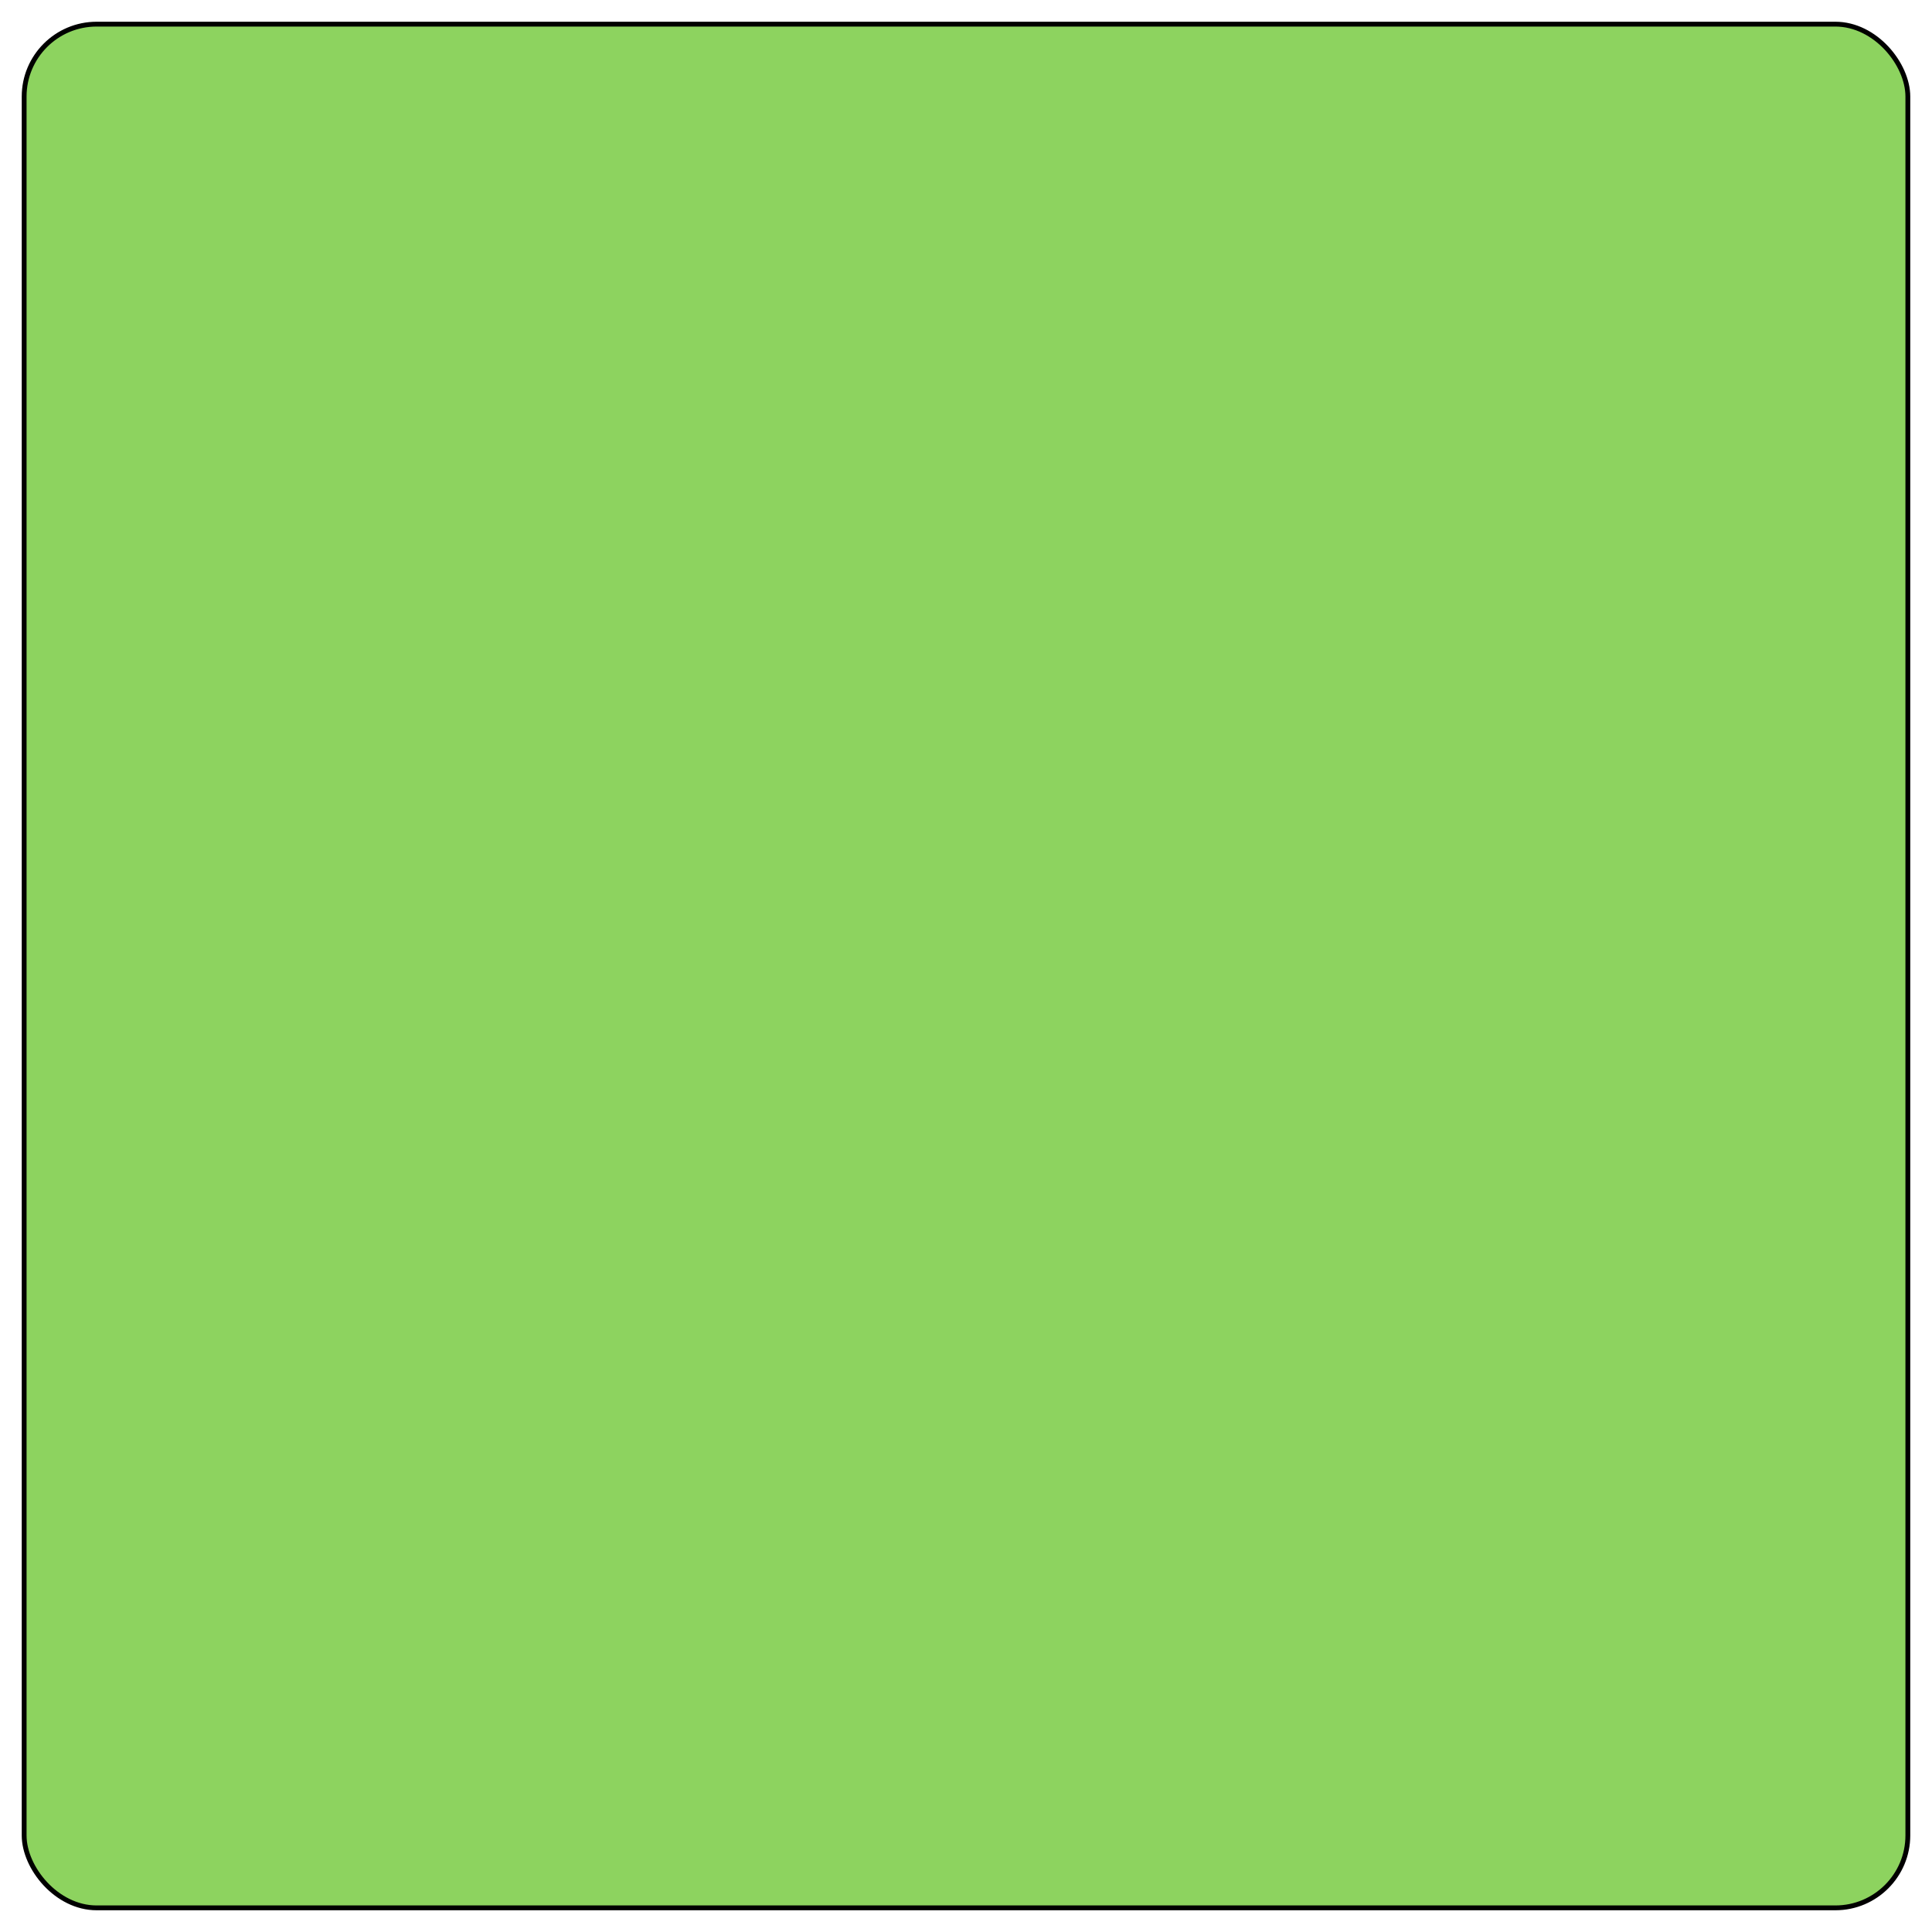 <?xml version="1.0" encoding="UTF-8" standalone="no"?>
<!-- Created with Inkscape (http://www.inkscape.org/) -->

<svg
   width="400mm"
   height="400mm"
   viewBox="0 0 400 400"
   version="1.1"
   id="svg5"
   inkscape:version="1.2.2 (b0a8486541, 2022-12-01)"
   sodipodi:docname="nest_back.svg"
   xmlns:inkscape="http://www.inkscape.org/namespaces/inkscape"
   xmlns:sodipodi="http://sodipodi.sourceforge.net/DTD/sodipodi-0.dtd"
   xmlns="http://www.w3.org/2000/svg"
   xmlns:svg="http://www.w3.org/2000/svg">
  <sodipodi:namedview
     id="namedview7"
     pagecolor="#ffffff"
     bordercolor="#000000"
     borderopacity="0.25"
     inkscape:showpageshadow="2"
     inkscape:pageopacity="0.0"
     inkscape:pagecheckerboard="0"
     inkscape:deskcolor="#d1d1d1"
     inkscape:document-units="mm"
     showgrid="false"
     inkscape:zoom="0.265"
     inkscape:cx="390.56604"
     inkscape:cy="562.26415"
     inkscape:window-width="1536"
     inkscape:window-height="779"
     inkscape:window-x="0"
     inkscape:window-y="0"
     inkscape:window-maximized="1"
     inkscape:current-layer="layer1" />
  <defs
     id="defs2">
    <filter
       inkscape:label="Button"
       inkscape:menu="Bevels"
       inkscape:menu-tooltip="Soft bevel, slightly depressed middle"
       style="color-interpolation-filters:sRGB;"
       id="filter366"
       x="-0.064"
       y="-0.064"
       width="1.127"
       height="1.127">
      <feGaussianBlur
         stdDeviation="2.3"
         in="SourceAlpha"
         result="result0"
         id="feGaussianBlur340" />
      <feMorphology
         in="SourceAlpha"
         radius="6.6"
         result="result1"
         id="feMorphology342" />
      <feGaussianBlur
         stdDeviation="8.9"
         in="result1"
         id="feGaussianBlur344" />
      <feColorMatrix
         values="1 0 0 0 0 0 1 0 0 0 0 0 1 0 0 0 0 0 0.3 0"
         result="result91"
         id="feColorMatrix346" />
      <feComposite
         in="result0"
         operator="out"
         result="result2"
         in2="result91"
         id="feComposite348" />
      <feGaussianBlur
         stdDeviation="1.7"
         result="result4"
         id="feGaussianBlur350" />
      <feDiffuseLighting
         surfaceScale="10"
         id="feDiffuseLighting354">
        <feDistantLight
           azimuth="225"
           elevation="45"
           id="feDistantLight352" />
      </feDiffuseLighting>
      <feBlend
         in2="SourceGraphic"
         mode="multiply"
         id="feBlend356" />
      <feComposite
         in2="SourceAlpha"
         operator="in"
         result="result3"
         id="feComposite358" />
      <feSpecularLighting
         in="result4"
         surfaceScale="5"
         specularExponent="17.9"
         id="feSpecularLighting362">
        <feDistantLight
           azimuth="225"
           elevation="45"
           id="feDistantLight360" />
      </feSpecularLighting>
      <feComposite
         in2="result3"
         operator="atop"
         id="feComposite364" />
    </filter>
  </defs>
  <g
     inkscape:label="Layer 1"
     inkscape:groupmode="layer"
     id="layer1">
    <rect
       style="fill:#8dd35f;stroke:#000000;stroke-width:1;filter:url(#filter366)"
       id="rect234"
       width="390"
       height="390"
       x="5"
       y="5"
       rx="15"
       ry="15" />
  </g>
</svg>
